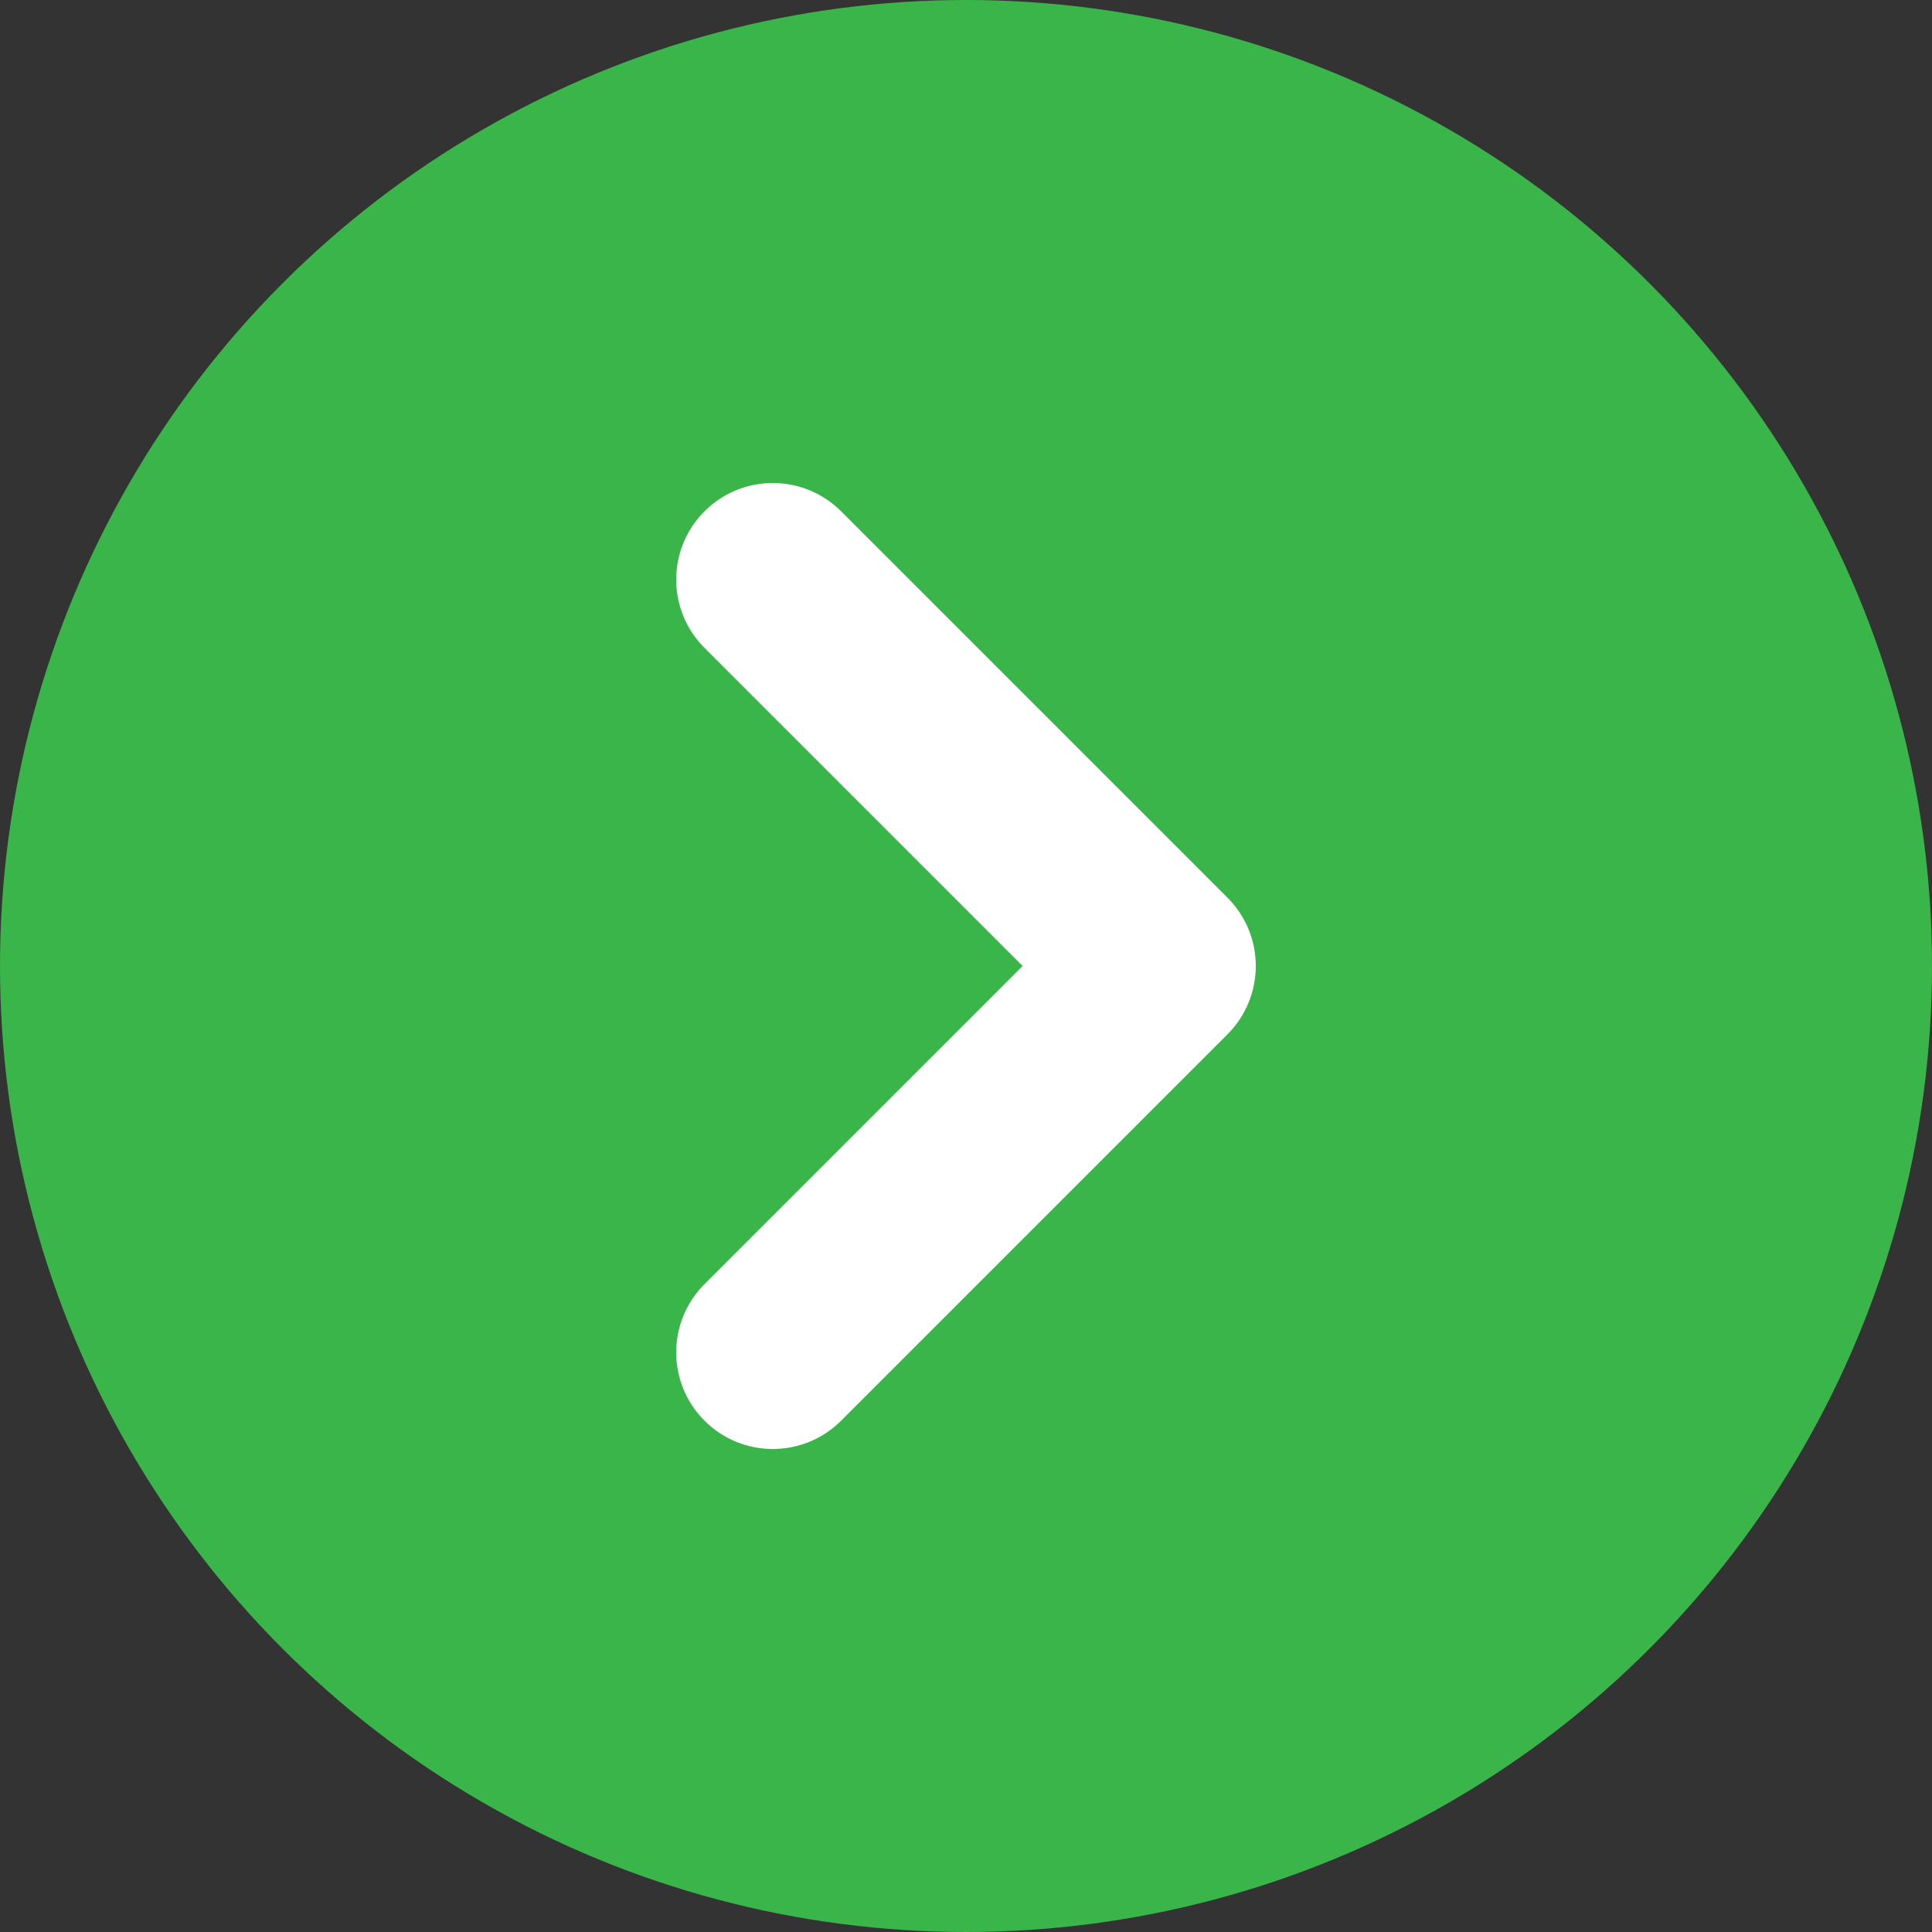<svg width="40" height="40" viewBox="0 0 40 40" fill="none" xmlns="http://www.w3.org/2000/svg">
<rect x="0" y="0" width="40" height="40" fill="#333333" stroke="none"/>
<circle cx="20" cy="20" r="20" fill="#39B54A"/>
<path fill-rule="evenodd" clip-rule="evenodd" d="M14.586 29.414C13.805 28.633 13.805 27.367 14.586 26.586L21.172 20L14.586 13.414C13.805 12.633 13.805 11.367 14.586 10.586C15.367 9.805 16.633 9.805 17.414 10.586L25.414 18.586C26.195 19.367 26.195 20.633 25.414 21.414L17.414 29.414C16.633 30.195 15.367 30.195 14.586 29.414Z" fill="white"/>
</svg>
